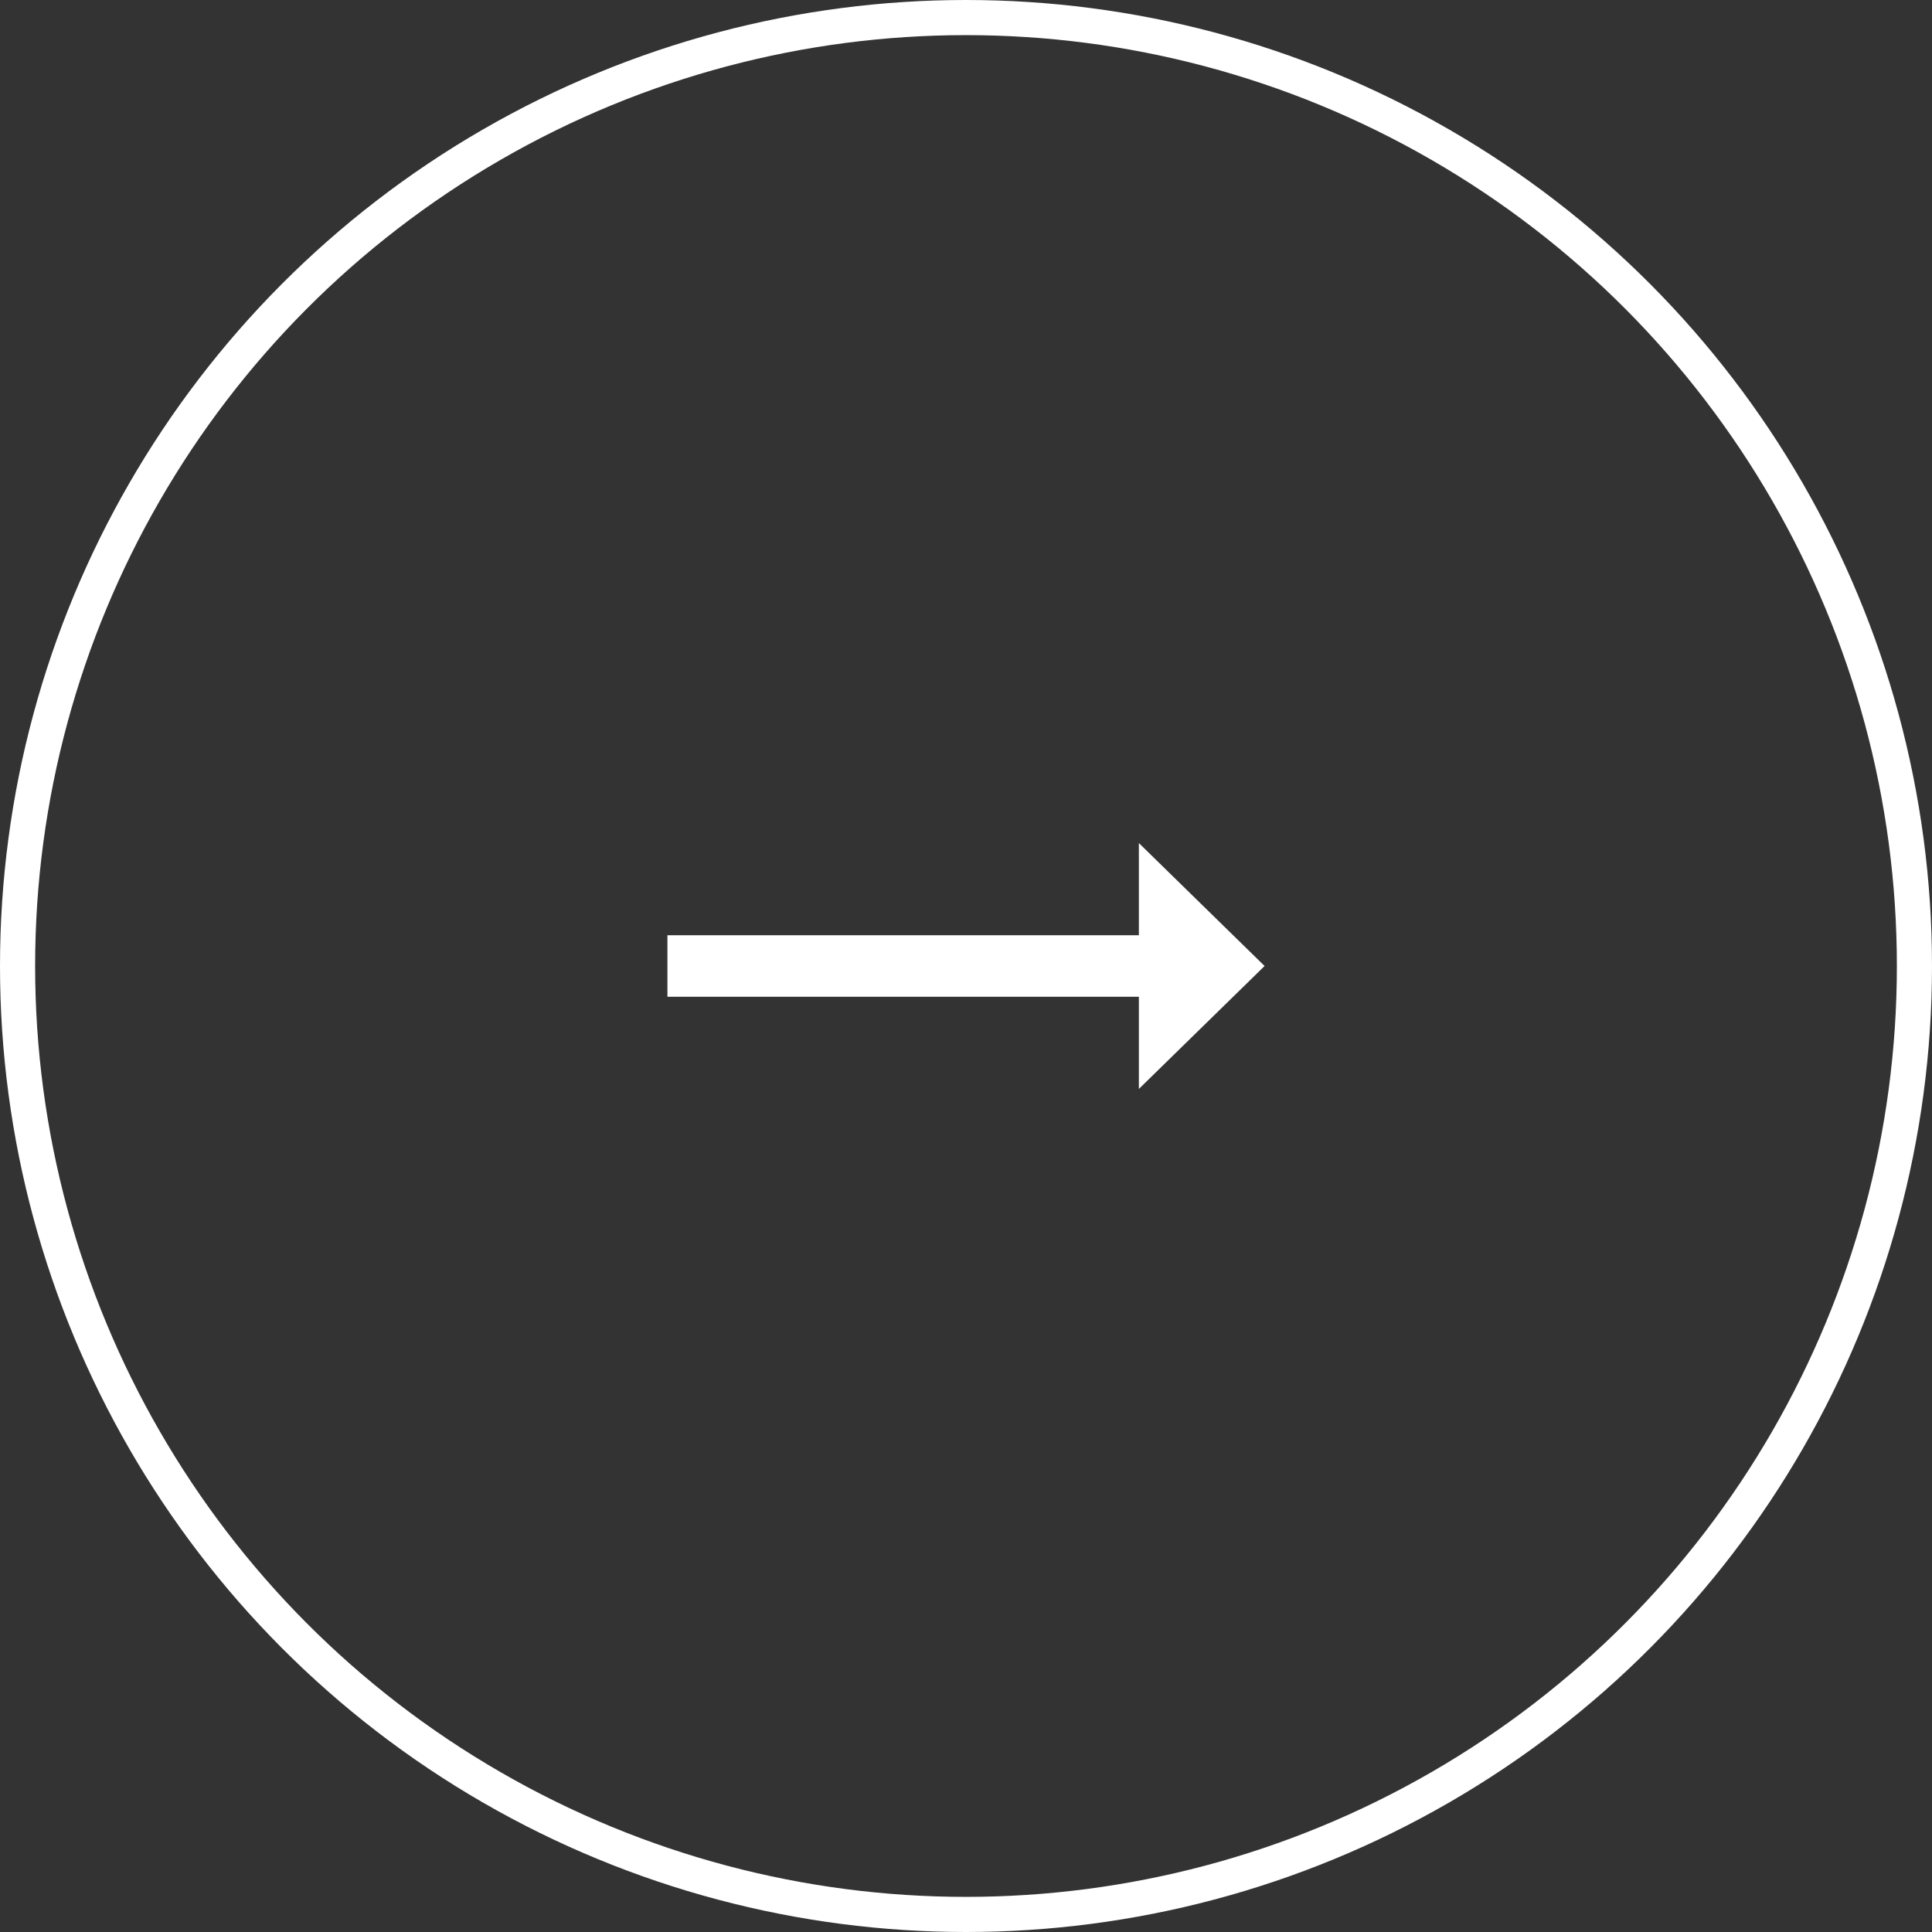 <svg width="55" height="55" viewBox="0 0 55 55" fill="none" xmlns="http://www.w3.org/2000/svg">
<rect x="0" y="0" width="55" height="55" fill="#333333" stroke="none"/>
<circle r="27" transform="matrix(1 -8.74228e-08 -8.74228e-08 -1 27.5 27.5)" stroke="white"/>
<path d="M36 27.5L32.421 31L32.421 28.375L19 28.375L19 26.625L32.421 26.625L32.421 24L36 27.5Z" fill="white"/>
</svg>
